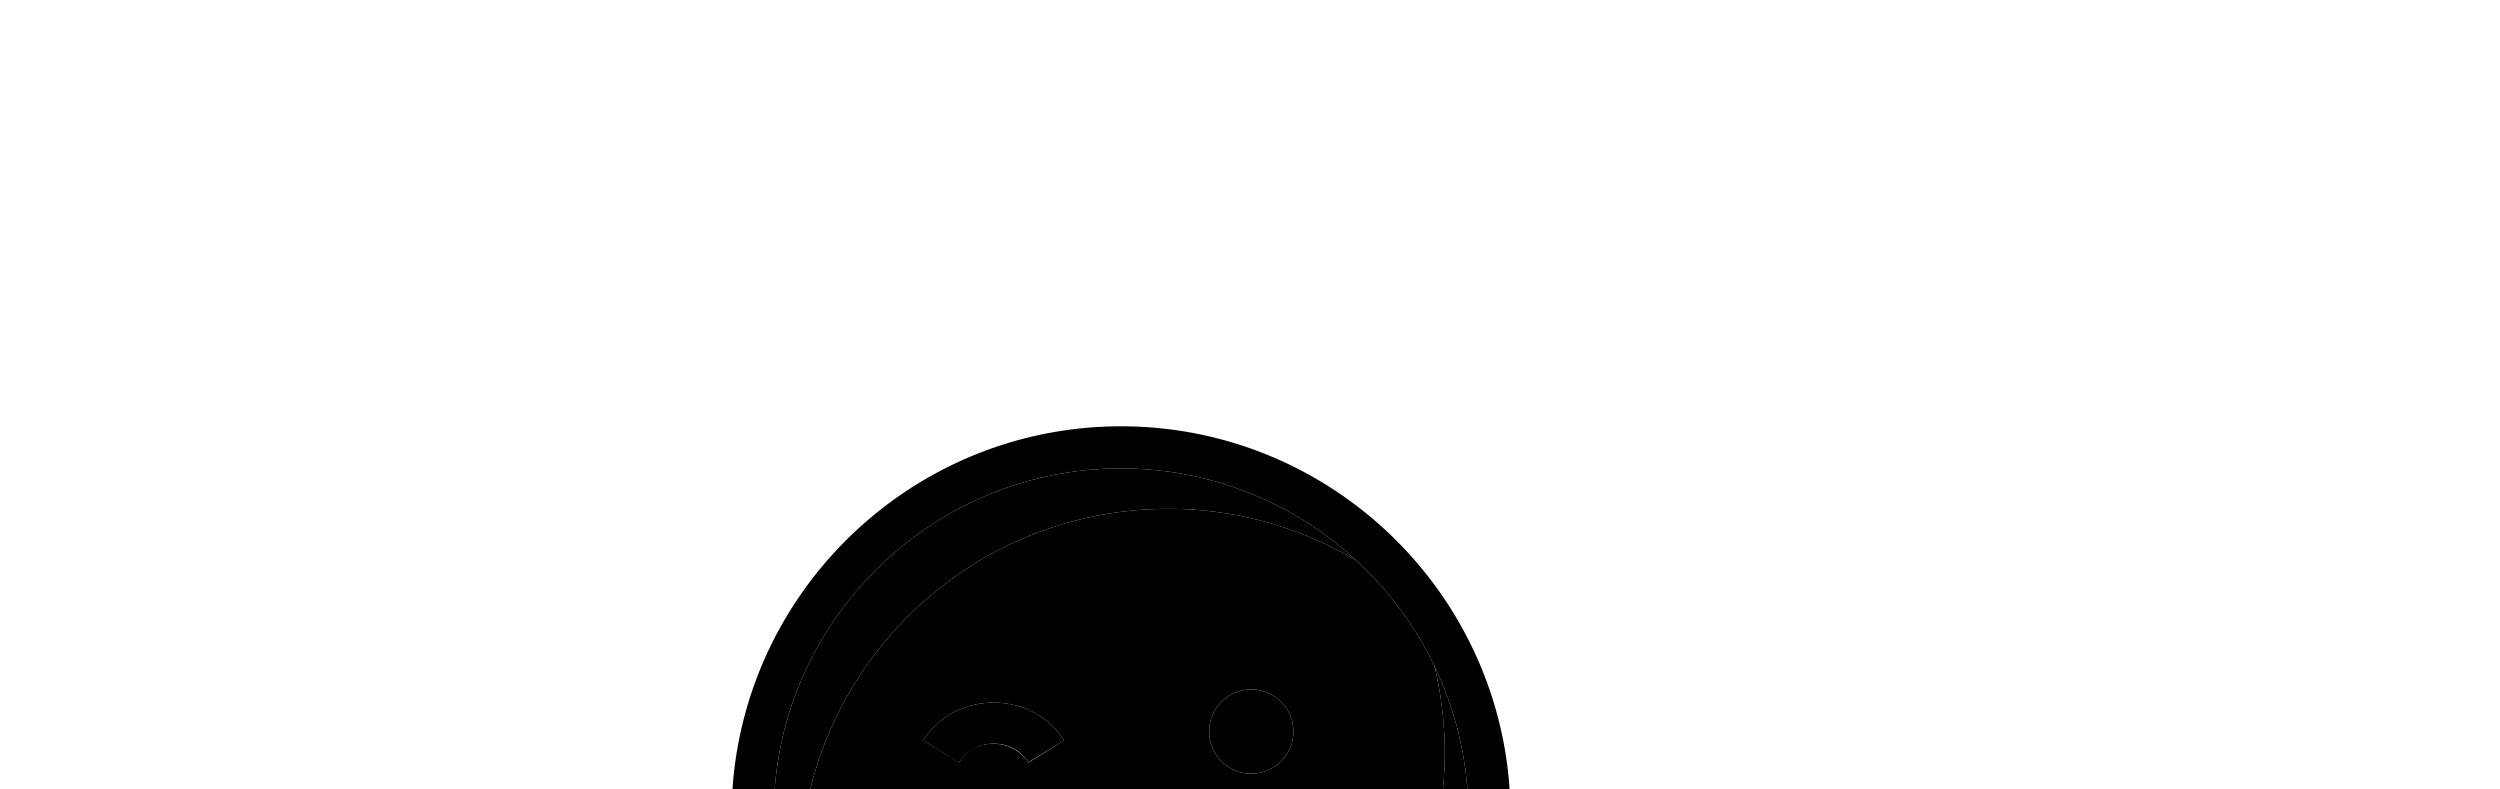 <svg viewBox="-278 -162 950 300"><g class="home__face"><path d="M271 124c0-11.34-1.37-22.35-3.91-32.9a132.7 132.7 0 0 0-29.56-40 139.29 139.29 0 0 0-76.77-19.64c-77.27 2.81-137.62 67.74-134.8 145 .4 11.3 2.16 22.24 5.08 32.68a132.69 132.69 0 0 0 23.94 32.42A139.3 139.3 0 0 0 131 264c77.32 0 140-62.68 140-140zm-73.5-24a16 16 0 1 1 0 32 16 16 0 0 1 0-32zm-97.92 5c11 0 21 5.24 26.74 14.36l-13.49 8.43c-2.8-4.45-8.17-7.16-13.17-7.16v-.02c-6 0-10.44 2.64-13.25 7.09l-13.55-8.34C78.61 110.24 88.6 105 99.58 105zm-39.07 93.3c-2.28 0-4.59-.24-6.87-.76l3.54-15.6a15.45 15.45 0 0 0 14.36-4.32 15.45 15.45 0 0 0 4.31-14.37l15.6-3.53c1.91 8.41.23 17.08-4.5 24.19a76.72 76.72 0 0 0 69.86 30.23 76.75 76.75 0 0 0 55.07-34.3l13.44 8.68c-14.8 22.88-39.72 38.4-66.68 41.51-3.46.4-6.92.6-10.36.6a93.02 93.02 0 0 1-73.23-35.94 31.15 31.15 0 0 1-14.54 3.62z" class="home__face-color1"/><path d="M267.09 91.1a140.22 140.22 0 0 1 3.9 32.9c0 77.32-62.67 140-140 140a139.3 139.3 0 0 1-76.02-22.44A131.58 131.58 0 0 0 148 280c72.78 0 132-59.22 132-132 0-20.36-4.64-39.66-12.91-56.9z" class="home__face-color2"/><path d="M160.76 31.46a139.3 139.3 0 0 1 76.77 19.64A131.5 131.5 0 0 0 148 16C75.2 16 16 75.21 16 148c0 22.05 5.44 42.85 15.04 61.14a140.22 140.22 0 0 1-5.08-32.68c-2.82-77.26 57.53-142.19 134.8-145z" class="home__face-color3"/><path d="M148 0C66.4 0 0 66.4 0 148s66.4 148 148 148 148-66.4 148-148S229.6 0 148 0zm0 280c-36.26 0-69.15-14.7-93.03-38.44a132.71 132.71 0 0 1-23.93-32.42A131.18 131.18 0 0 1 16 148C16 75.2 75.21 16 148 16a131.5 131.5 0 0 1 89.53 35.1 132.7 132.7 0 0 1 29.56 40 131.2 131.2 0 0 1 12.9 56.9c0 72.78-59.2 132-132 132z"/><circle cx="197.5" cy="116" r="16"/><path d="M99.58 120.58c5.47 0 10.4 2.66 13.21 7.1l13.53-8.32c-5.75-9.12-15.74-14.36-26.74-14.36-10.99 0-20.99 5.24-26.74 14.36l13.53 8.43c2.8-4.45 7.75-7.2 13.21-7.2zm48.7 110.05c3.44 0 6.9-.2 10.36-.6 26.96-3.1 51.89-18.63 66.68-41.52l-13.44-8.68a76.76 76.76 0 0 1-55.07 34.3 76.73 76.73 0 0 1-69.86-30.22 31.14 31.14 0 0 0 4.5-24.2l-15.6 3.54a15.45 15.45 0 0 1-4.31 14.37 15.45 15.45 0 0 1-14.36 4.31l-3.54 15.6a31 31 0 0 0 21.41-2.84 93.02 93.02 0 0 0 73.23 35.94z"/></g></svg>